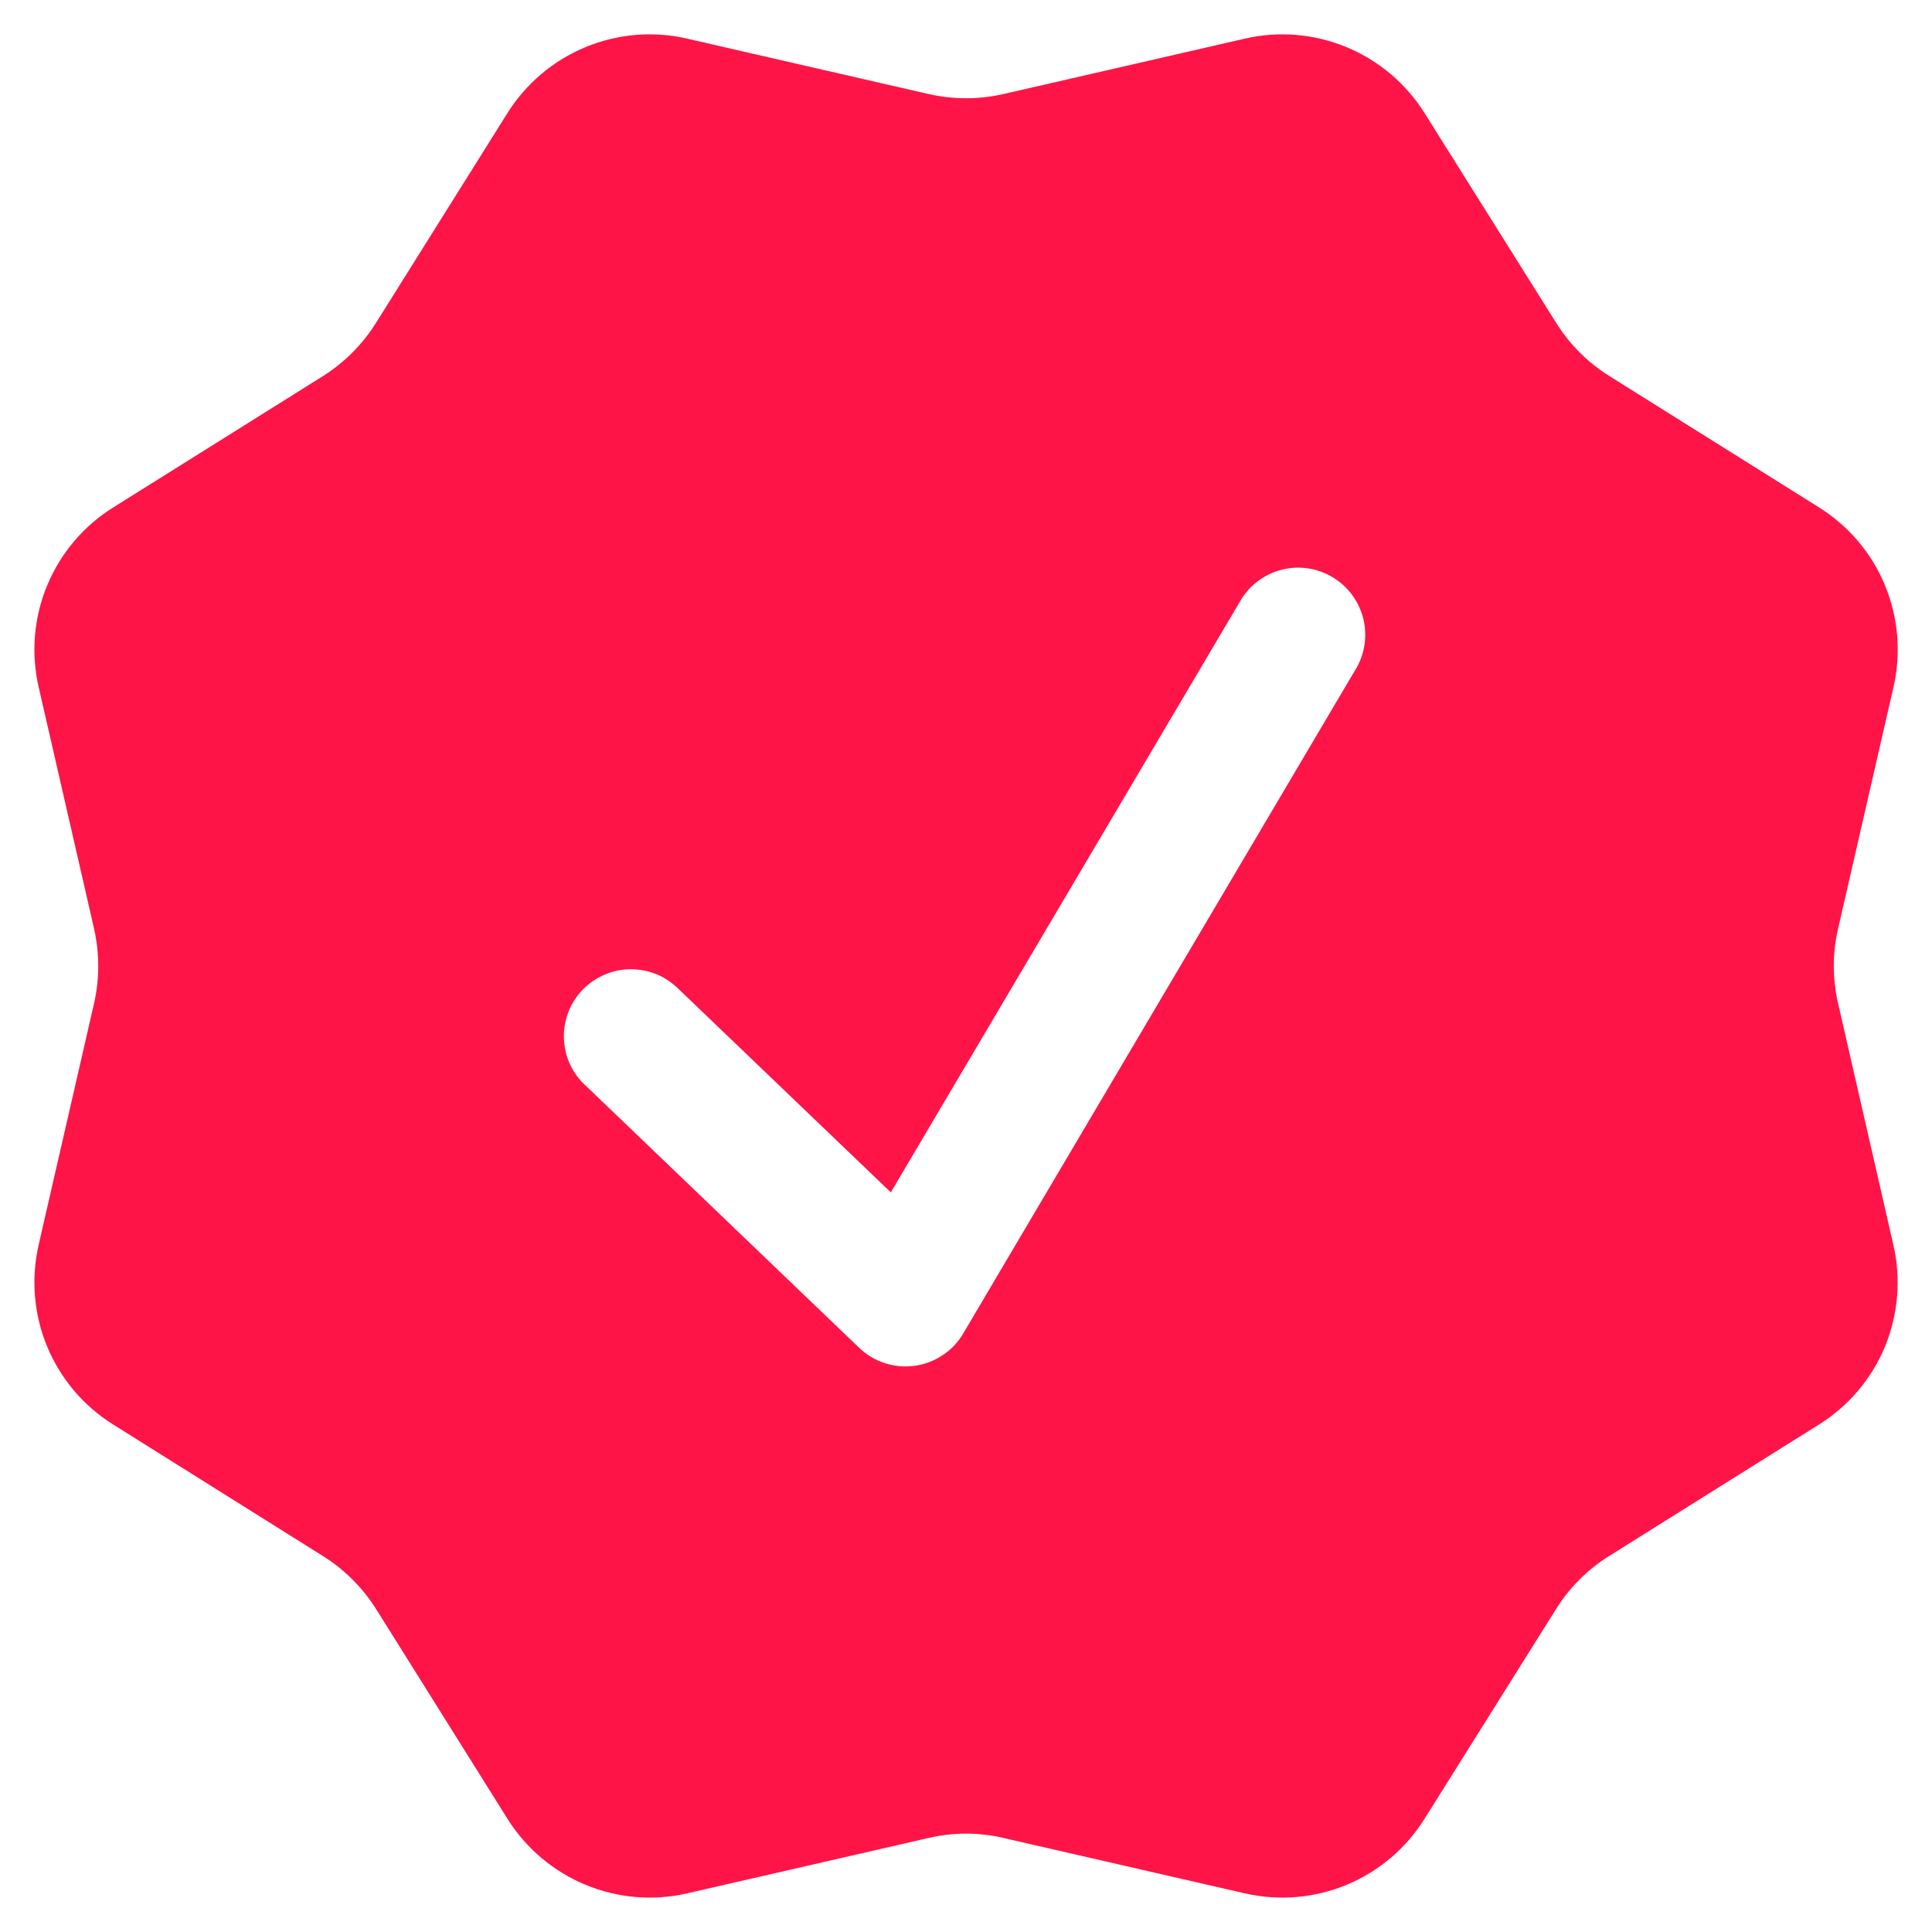 <svg width="12" height="12" viewBox="0 0 12 12" fill="none" xmlns="http://www.w3.org/2000/svg">
<path fill-rule="evenodd" clip-rule="evenodd" d="M8.848 0.702C8.733 0.519 8.564 0.376 8.364 0.293C8.164 0.21 7.943 0.191 7.732 0.24L6.233 0.584C6.08 0.619 5.92 0.619 5.767 0.584L4.268 0.24C4.057 0.191 3.836 0.21 3.636 0.293C3.436 0.376 3.267 0.519 3.152 0.702L2.335 2.006C2.252 2.139 2.139 2.252 2.006 2.336L0.703 3.152C0.519 3.267 0.376 3.436 0.293 3.636C0.21 3.836 0.192 4.057 0.24 4.267L0.584 5.767C0.619 5.921 0.619 6.08 0.584 6.233L0.24 7.732C0.192 7.943 0.21 8.164 0.293 8.364C0.376 8.564 0.519 8.733 0.703 8.848L2.006 9.665C2.139 9.748 2.252 9.861 2.336 9.994L3.152 11.297C3.388 11.673 3.836 11.859 4.268 11.76L5.767 11.416C5.92 11.38 6.08 11.38 6.233 11.416L7.732 11.76C7.943 11.808 8.164 11.79 8.364 11.707C8.564 11.624 8.733 11.481 8.848 11.297L9.665 9.994C9.748 9.861 9.861 9.748 9.994 9.665L11.298 8.848C11.482 8.733 11.625 8.564 11.708 8.364C11.79 8.164 11.809 7.943 11.76 7.732L11.417 6.233C11.381 6.08 11.381 5.92 11.417 5.767L11.761 4.267C11.809 4.057 11.791 3.836 11.708 3.636C11.626 3.436 11.482 3.267 11.299 3.152L9.995 2.335C9.862 2.252 9.749 2.139 9.666 2.006L8.848 0.702ZM8.429 4.142C8.481 4.047 8.493 3.936 8.465 3.832C8.436 3.728 8.368 3.639 8.275 3.584C8.183 3.529 8.072 3.512 7.967 3.537C7.862 3.562 7.771 3.627 7.713 3.717L5.533 7.406L4.218 6.146C4.178 6.106 4.132 6.074 4.08 6.052C4.029 6.031 3.973 6.02 3.917 6.02C3.861 6.02 3.806 6.032 3.755 6.054C3.703 6.076 3.657 6.108 3.618 6.148C3.579 6.189 3.549 6.237 3.529 6.289C3.51 6.341 3.5 6.397 3.503 6.453C3.505 6.509 3.518 6.564 3.542 6.614C3.566 6.665 3.6 6.71 3.642 6.747L5.337 8.372C5.382 8.415 5.437 8.448 5.496 8.467C5.556 8.486 5.619 8.492 5.682 8.483C5.744 8.475 5.803 8.452 5.855 8.417C5.908 8.383 5.951 8.337 5.983 8.282L8.429 4.142Z" fill="#FF1447"/>
</svg>
